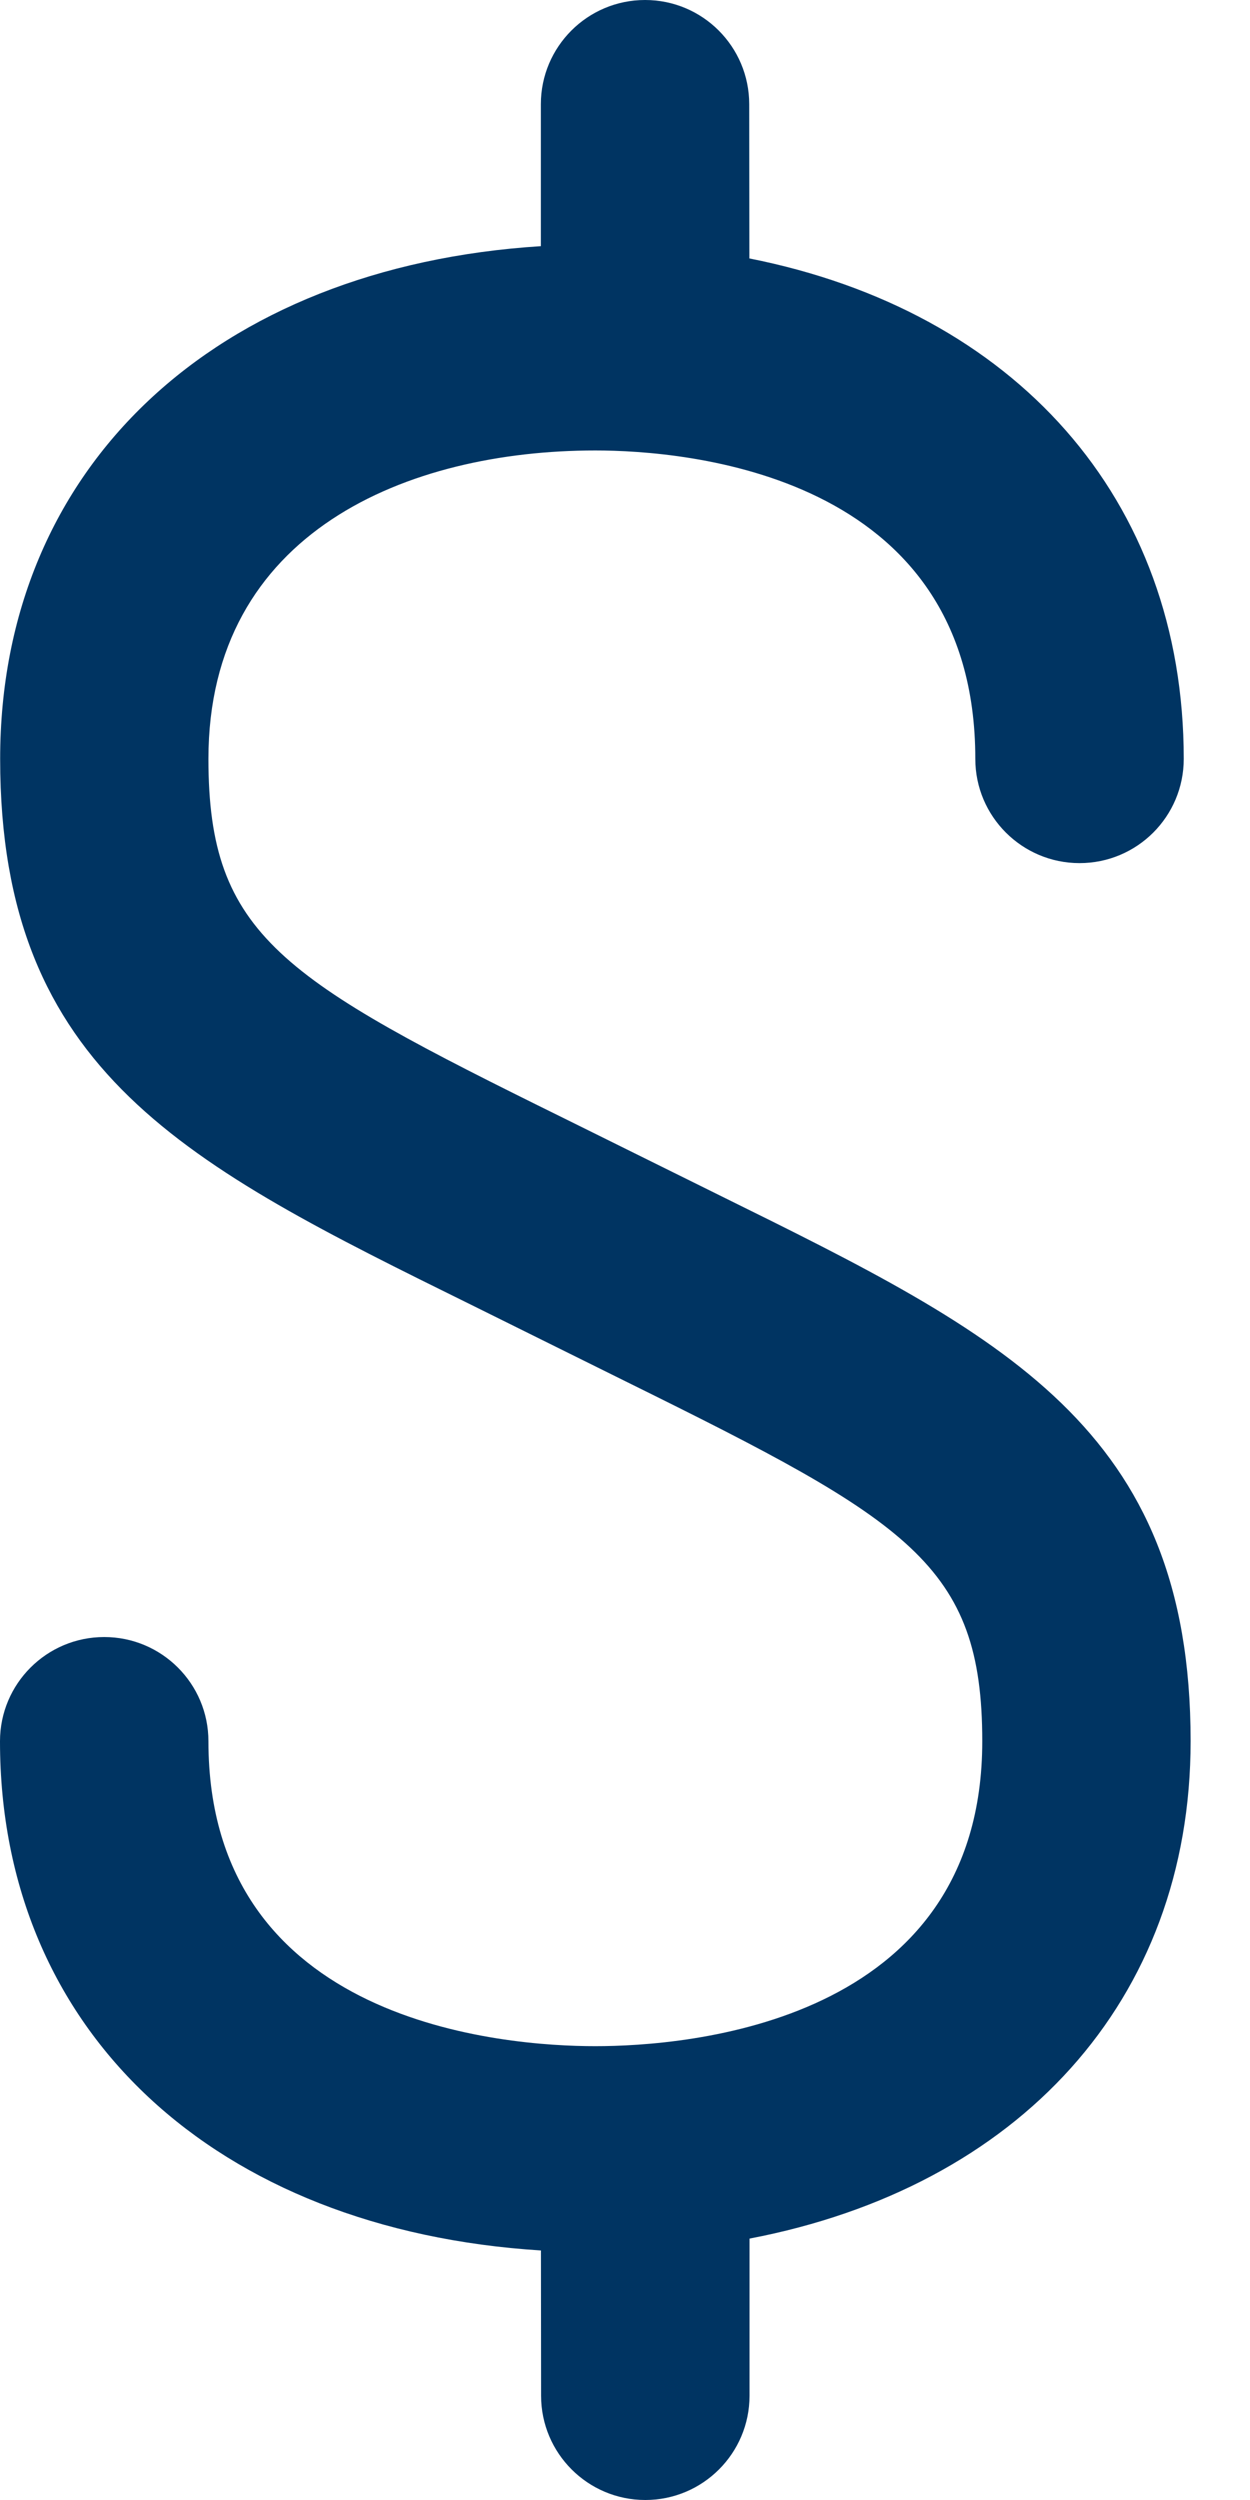 <svg width="16" height="32" viewBox="0 0 16 32" fill="none" xmlns="http://www.w3.org/2000/svg">
<path id="bill" d="M15.24 22.286C15.24 18.276 12.839 17.091 9.208 15.299L7.211 14.31C3.609 12.534 2.668 11.976 2.668 9.714C2.668 6.803 5.226 5.766 7.62 5.766C8.76 5.766 12.484 6.05 12.484 9.714C12.484 10.451 13.083 11.048 13.818 11.048C14.555 11.048 15.152 10.451 15.152 9.714C15.152 6.373 12.978 3.978 9.592 3.308L9.59 1.334C9.59 0.598 8.994 0 8.257 0C7.52 0 6.923 0.598 6.923 1.334V3.151C2.764 3.414 0.002 5.966 0.002 9.714C0.002 13.728 2.4 14.91 6.03 16.701L8.027 17.691C11.63 19.47 12.573 20.028 12.573 22.288C12.573 25.91 8.781 26.191 7.62 26.191C6.459 26.191 2.668 25.91 2.668 22.288C2.668 21.551 2.07 20.954 1.334 20.954C0.598 20.954 0 21.551 0 22.288C0 26.01 2.764 28.545 6.924 28.806L6.926 30.666C6.926 31.402 7.524 32 8.26 32C8.996 32 9.594 31.402 9.594 30.666V28.654C13.033 27.997 15.24 25.615 15.24 22.286Z" fill="#003462"/>
</svg>
